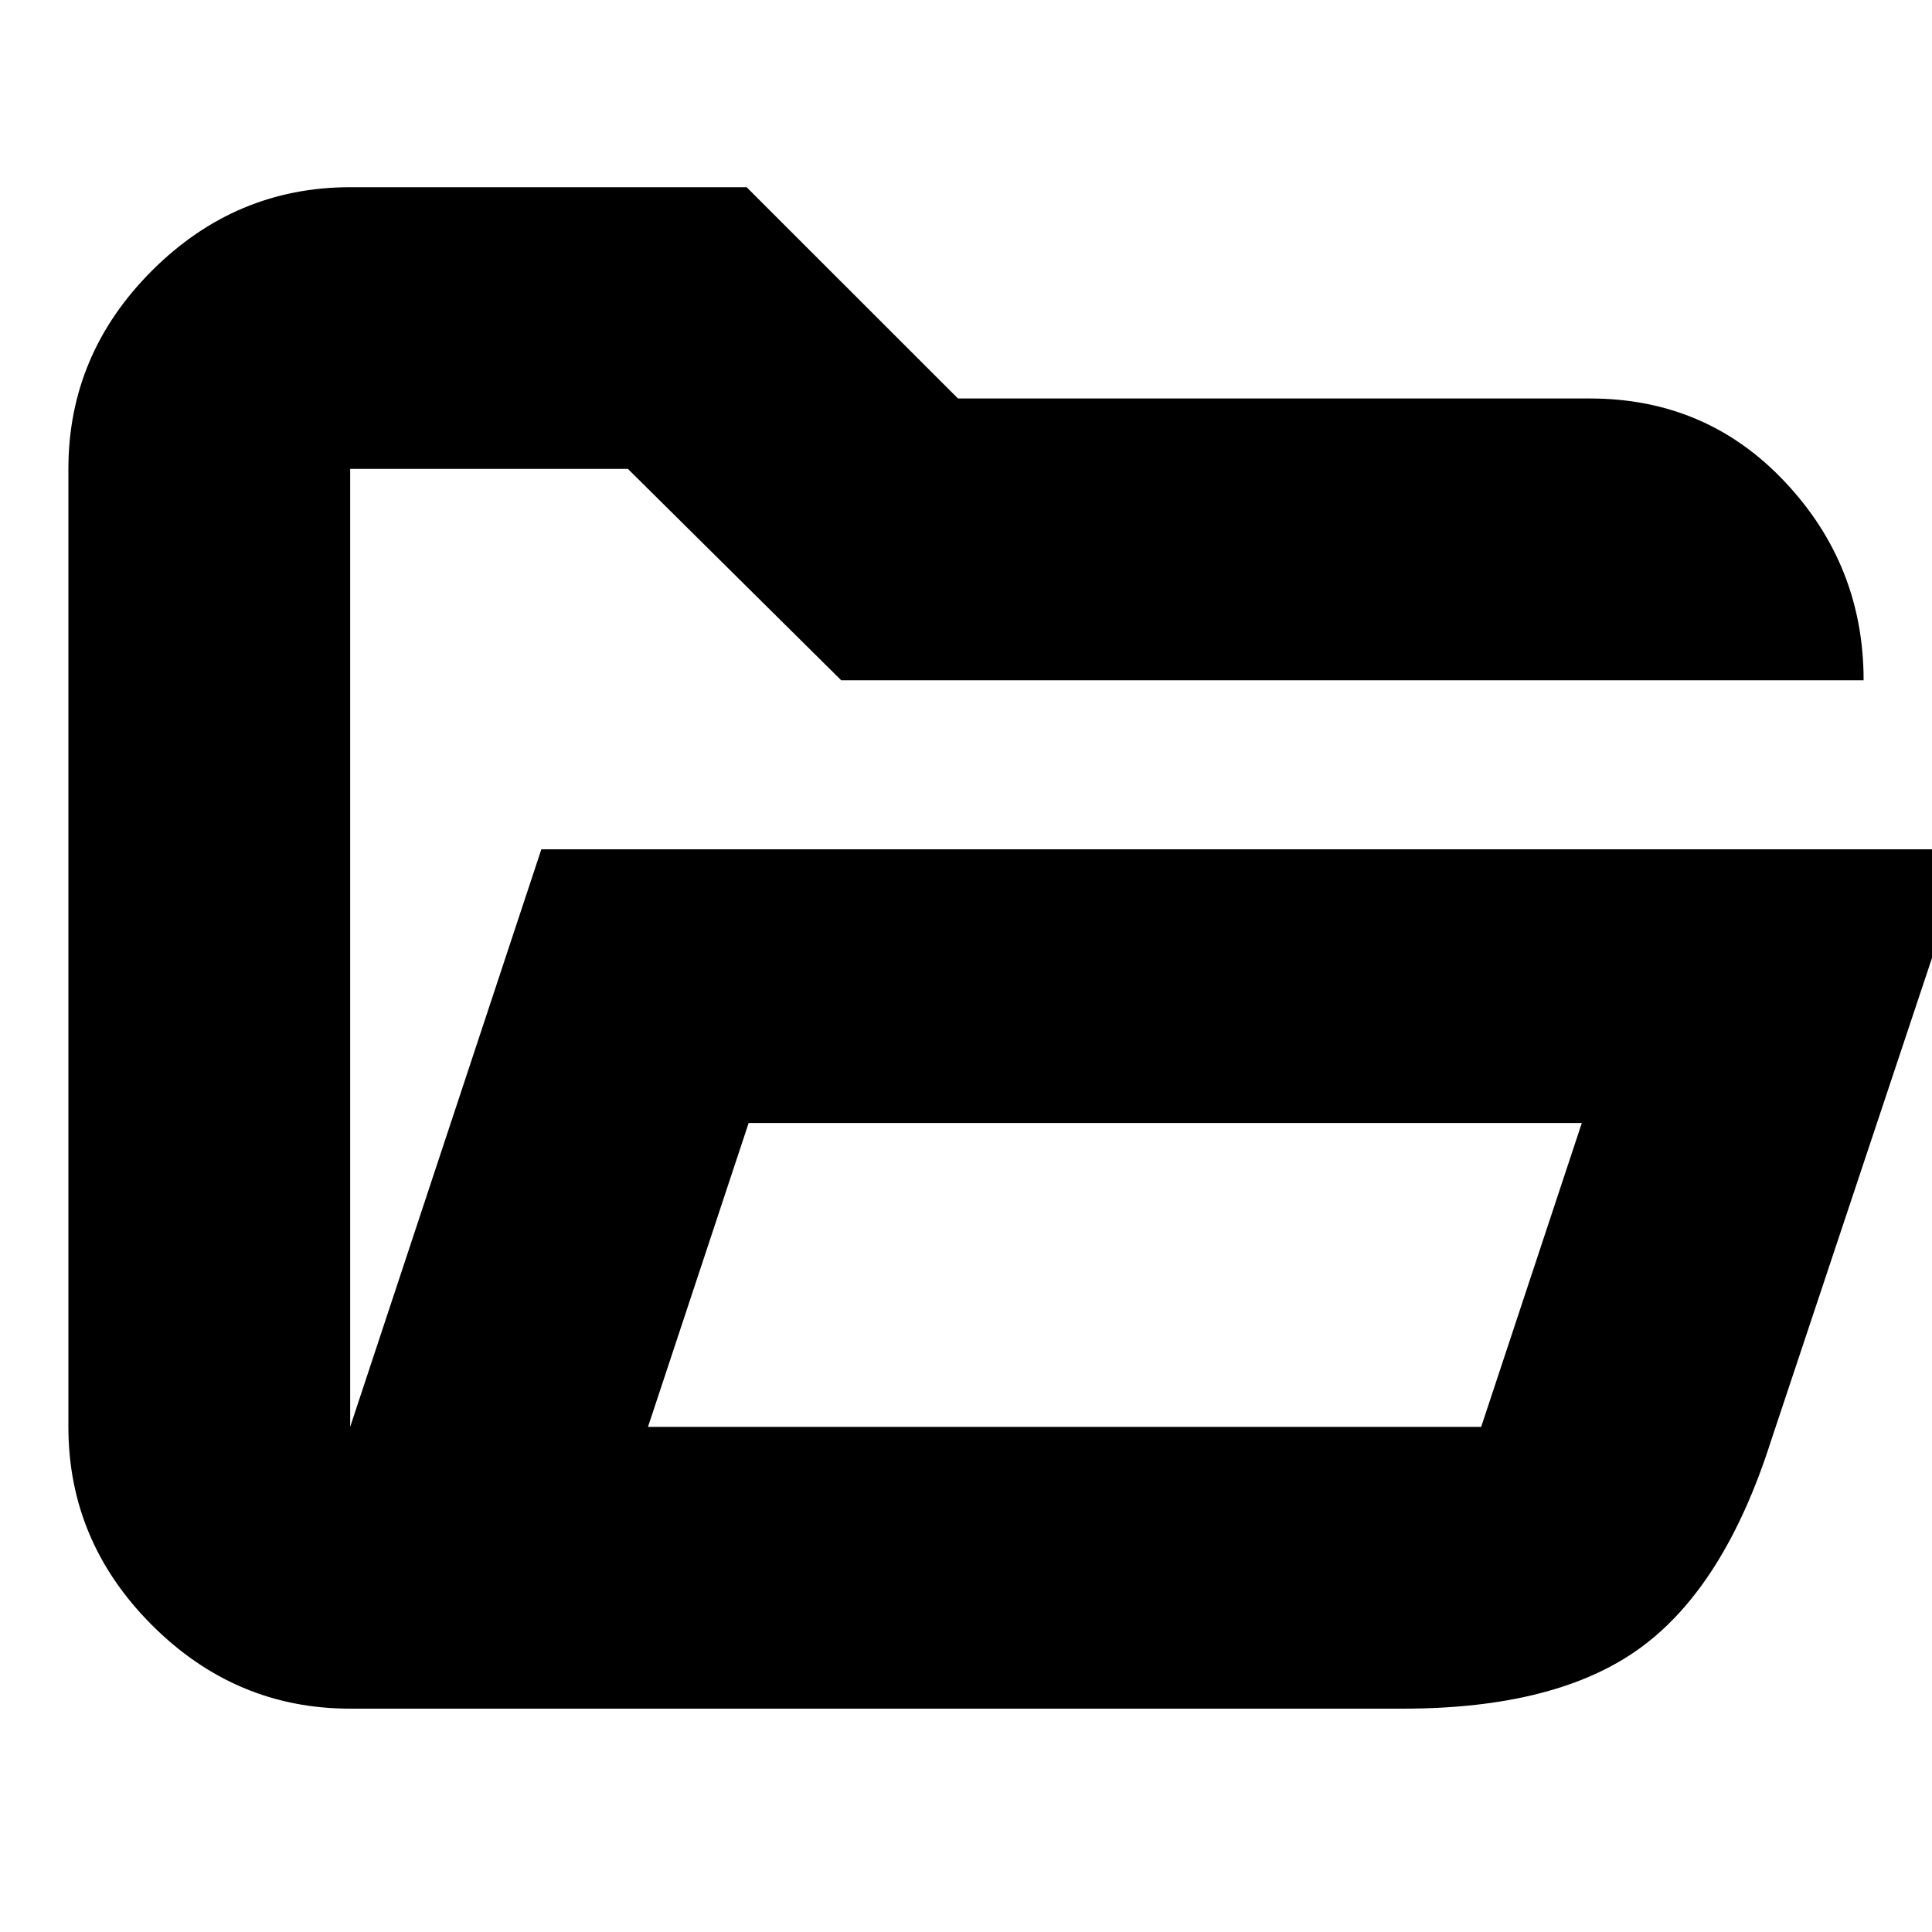 <svg xmlns="http://www.w3.org/2000/svg" height="20" width="20"><path d="M3.625 17.688Q2.438 17.688 1.573 16.823Q0.708 15.958 0.708 14.771V4.854Q0.708 3.667 1.573 2.802Q2.438 1.938 3.625 1.938H7.729L9.917 4.125H16.458Q17.667 4.125 18.479 4.99Q19.292 5.854 19.292 7.042H8.708L6.5 4.854H3.625Q3.625 4.854 3.625 4.854Q3.625 4.854 3.625 4.854V14.771Q3.625 14.771 3.625 14.771Q3.625 14.771 3.625 14.771L5.604 8.792H20.375L18.333 14.917Q17.854 16.417 16.99 17.052Q16.125 17.688 14.521 17.688ZM6.708 14.771H15.333L16.375 11.625H7.75ZM6.708 14.771 7.75 11.625 6.708 14.771ZM3.625 7.042V4.854Q3.625 4.854 3.625 4.854Q3.625 4.854 3.625 4.854V7.042Z"/></svg>